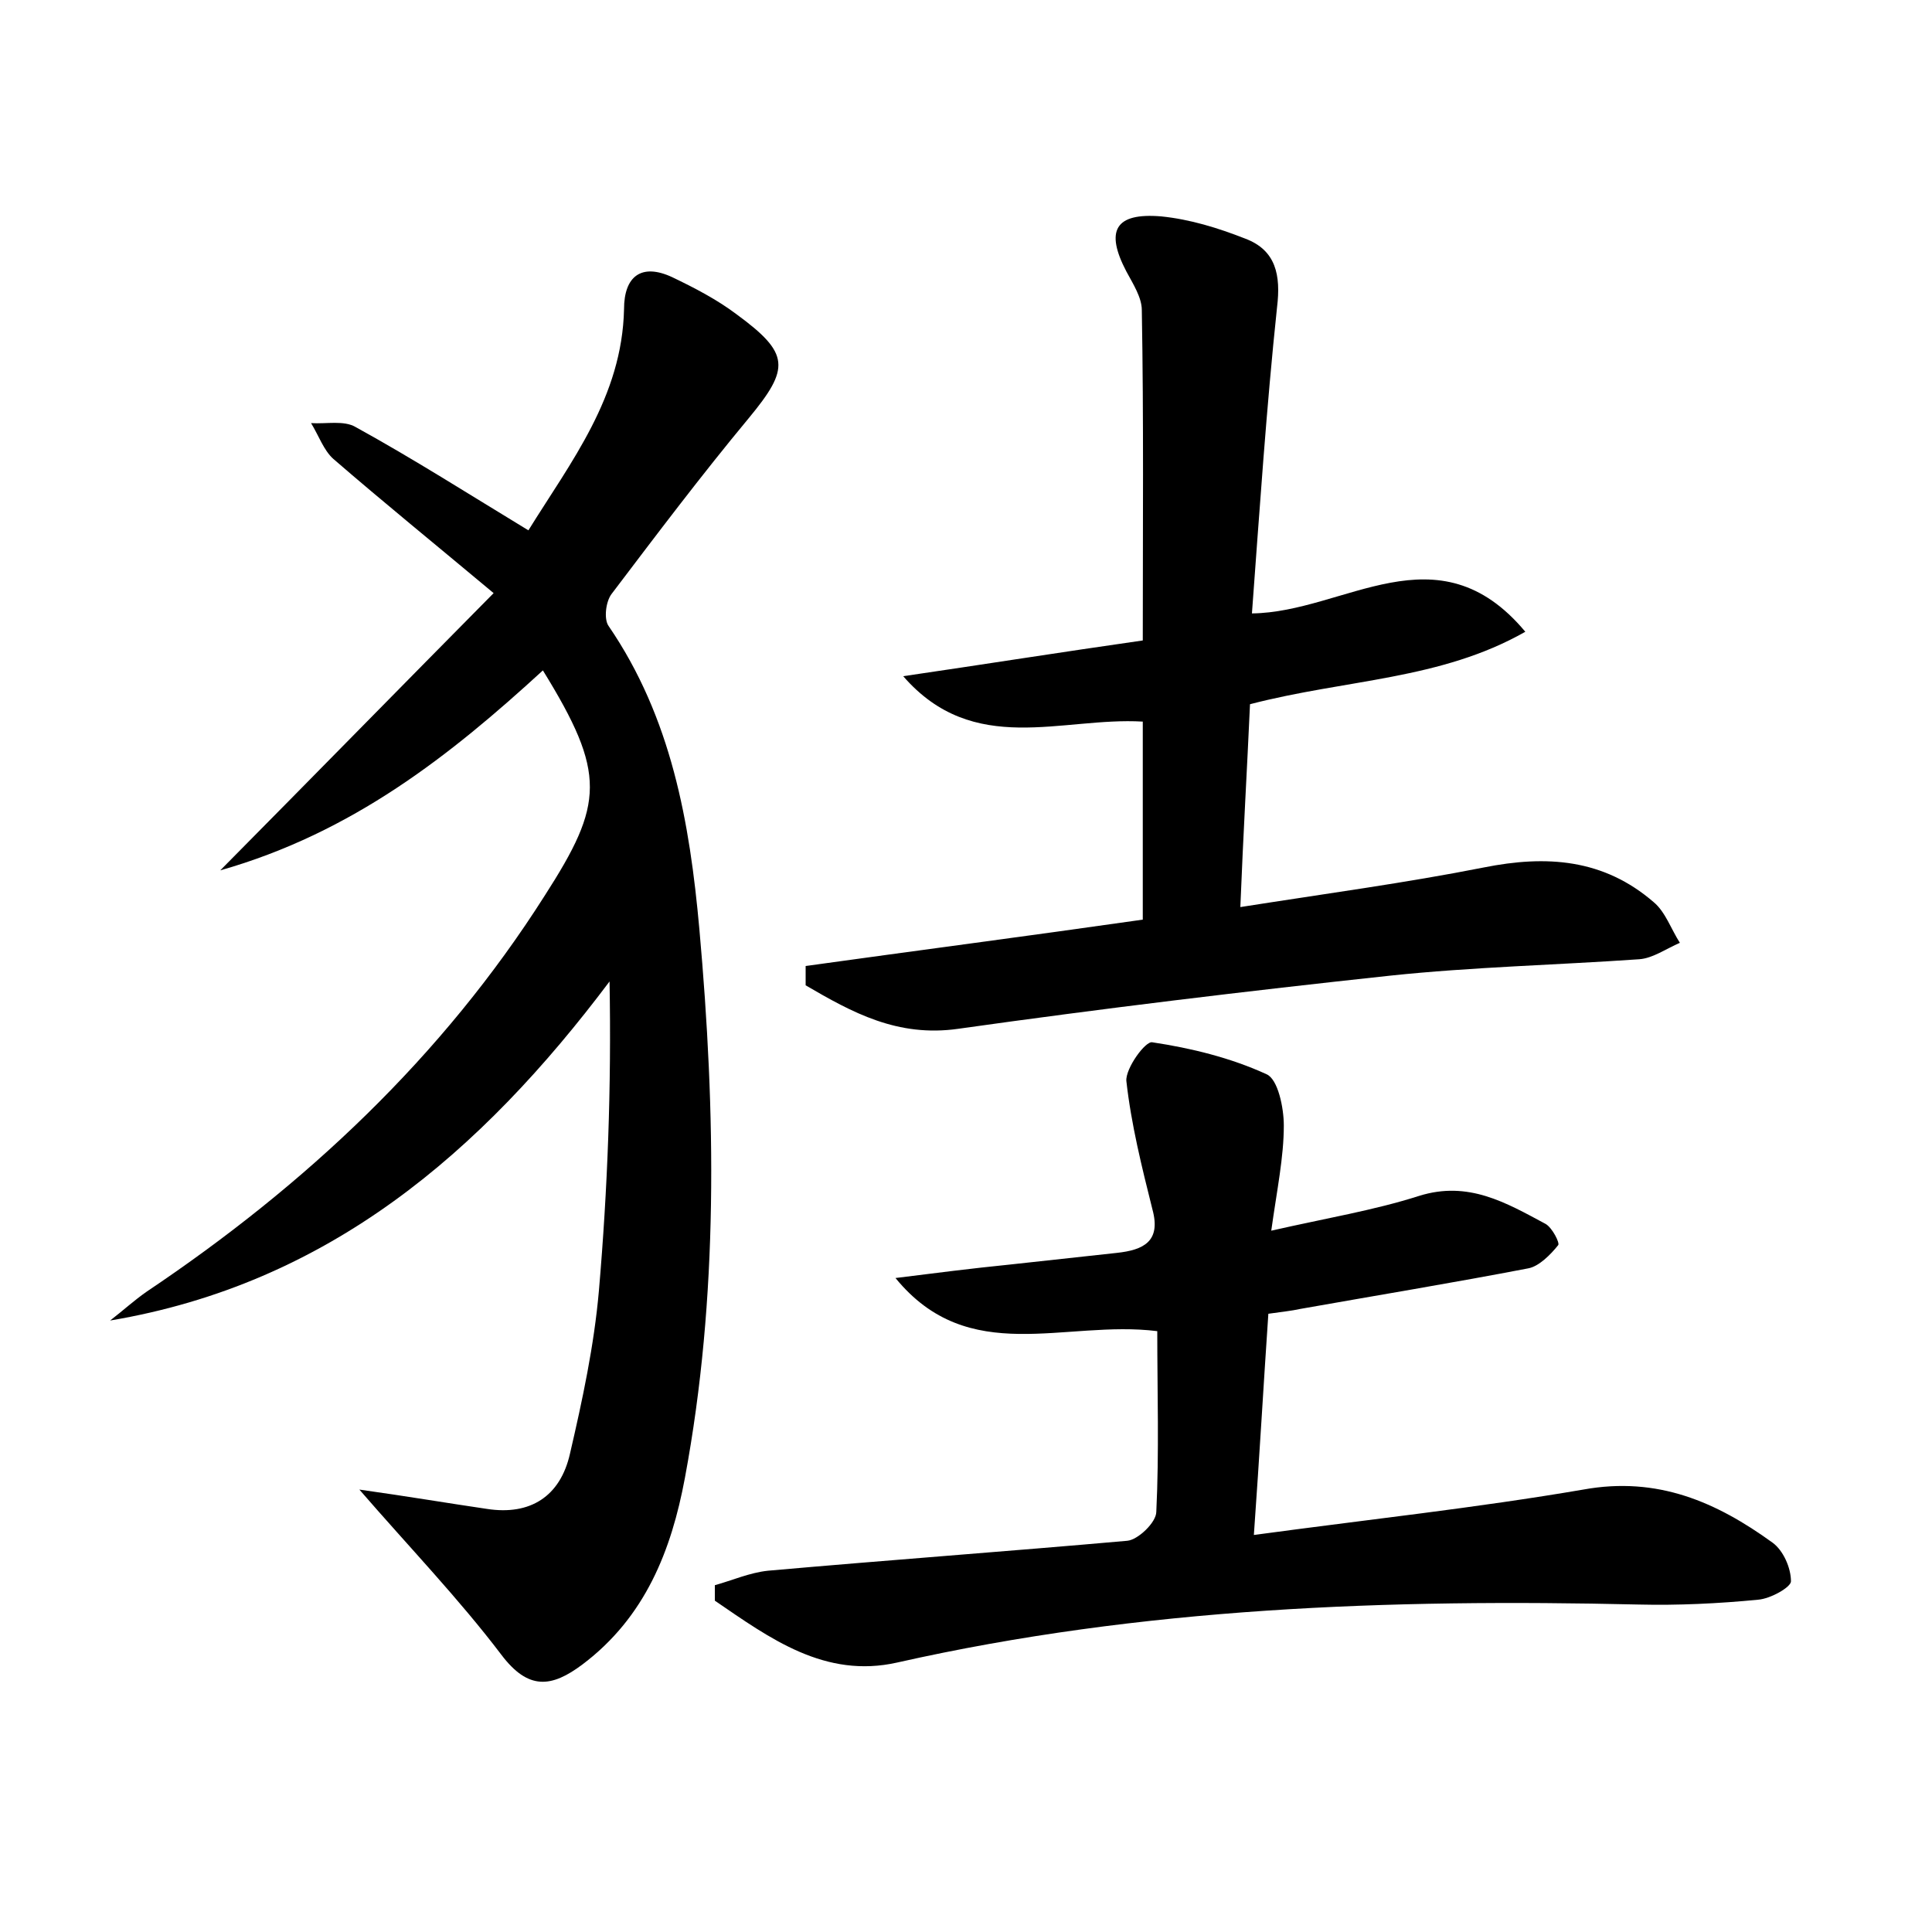 <?xml version="1.0" encoding="utf-8"?>
<!-- Generator: Adobe Illustrator 22.0.0, SVG Export Plug-In . SVG Version: 6.00 Build 0)  -->
<svg version="1.1" id="图层_1" xmlns="http://www.w3.org/2000/svg" xmlns:xlink="http://www.w3.org/1999/xlink" x="0px" y="0px"
	 viewBox="0 0 200 200" style="enable-background:new 0 0 200 200;" xml:space="preserve">
<style type="text/css">
	.st0{fill:#FFFFFF;}
</style>
<g>
	
	<path d="M37.2,154.2c5,0.7,9.1,1.4,13.2,2c4.5,0.7,7.6-1.3,8.6-5.7c1.3-5.6,2.5-11.2,3-16.9c0.9-10.5,1.3-21,1.1-32
		c-13.3,17.7-29.1,31.3-51.7,35.1c1.3-1,2.5-2.1,3.8-3c16.4-11,30.6-24.3,41.2-41c6.1-9.5,6.4-12.6-0.2-23.3
		c-9.6,8.8-19.7,16.8-33.4,20.7c9.8-9.9,18.8-19.1,28.3-28.7C45,56.3,39.7,52,34.5,47.5c-1-0.9-1.5-2.4-2.3-3.7
		c1.6,0.1,3.4-0.3,4.6,0.4c6,3.3,11.8,7,17.9,10.7c4.4-7.1,9.7-13.8,9.9-22.9c0-3.4,1.8-4.8,5-3.3c2.3,1.1,4.6,2.3,6.6,3.8
		c5.6,4.1,5.6,5.6,1.3,10.8c-4.9,5.9-9.5,12-14.2,18.2c-0.6,0.8-0.8,2.6-0.3,3.3c6.5,9.5,8.4,20.3,9.4,31.4c1.7,19,2,38-1.5,56.8
		c-1.4,7.5-4.1,14.4-10.6,19.3c-3.2,2.4-5.6,2.7-8.4-1C47.5,165.5,42.4,160.2,37.2,154.2z"/>
	<path d="M131.6,127.4c5.7-1.3,10.6-2.1,15.3-3.6c5.1-1.6,9,0.7,13.1,2.9c0.7,0.4,1.5,2,1.3,2.2c-0.8,1-2,2.2-3.1,2.4
		c-7.8,1.5-15.7,2.8-23.6,4.2c-0.9,0.2-1.9,0.3-3.3,0.5c-0.5,7.3-0.9,14.5-1.5,22.9c11.8-1.6,23-2.8,34.1-4.7
		c7.7-1.4,13.8,1.3,19.6,5.5c1.1,0.8,1.9,2.6,1.9,4c0,0.6-2.1,1.8-3.4,1.9c-4.1,0.4-8.3,0.6-12.4,0.5c-25.8-0.6-51.4,0.3-76.7,6
		c-7.5,1.7-13.2-2.5-18.9-6.4c0-0.5,0-1.1,0-1.6c1.8-0.5,3.6-1.3,5.5-1.5c12.4-1.1,24.8-2,37.2-3.1c1.1-0.1,3-1.9,3-3
		c0.3-6.2,0.1-12.4,0.1-18.7c-9.6-1.2-19.5,3.8-27.1-5.5c4-0.5,7.9-1,11.9-1.4c3.6-0.4,7.3-0.8,11-1.2c2.8-0.3,4.6-1.2,3.7-4.5
		c-1.1-4.4-2.2-8.8-2.7-13.3c-0.1-1.3,2-4.2,2.7-4c4,0.6,8.1,1.6,11.8,3.3c1.2,0.5,1.8,3.5,1.8,5.3
		C132.9,119.8,132.2,123.1,131.6,127.4z"/>
	<path d="M129.4,72.9c-0.3,6.7-0.7,13.4-1,21c8.9-1.4,17.1-2.5,25.2-4.1c6.5-1.3,12.4-0.9,17.6,3.6c1.2,1,1.8,2.8,2.7,4.2
		c-1.4,0.6-2.8,1.6-4.2,1.7c-8.6,0.6-17.3,0.8-25.8,1.7c-14.9,1.6-29.8,3.4-44.7,5.5c-6.3,0.9-11-1.7-15.8-4.5c0-0.7,0-1.3,0-2
		c11.5-1.6,23-3.1,34.9-4.8c0-6.9,0-13.7,0-20.5c-8.4-0.5-17.5,3.7-24.8-4.7c8.2-1.2,16.4-2.5,24.8-3.7c0-11.6,0.1-22.9-0.1-34.2
		c0-1.3-0.9-2.7-1.6-4c-2.2-4.2-1.2-6.1,3.6-5.7c3,0.3,5.9,1.2,8.7,2.3c3.2,1.2,3.7,3.8,3.3,7.1c-1.1,10.4-1.8,20.9-2.6,31.7
		c9.6-0.1,19.2-9,28.3,1.9C149.1,70.4,139.4,70.3,129.4,72.9z"/>
</g>
</svg>
